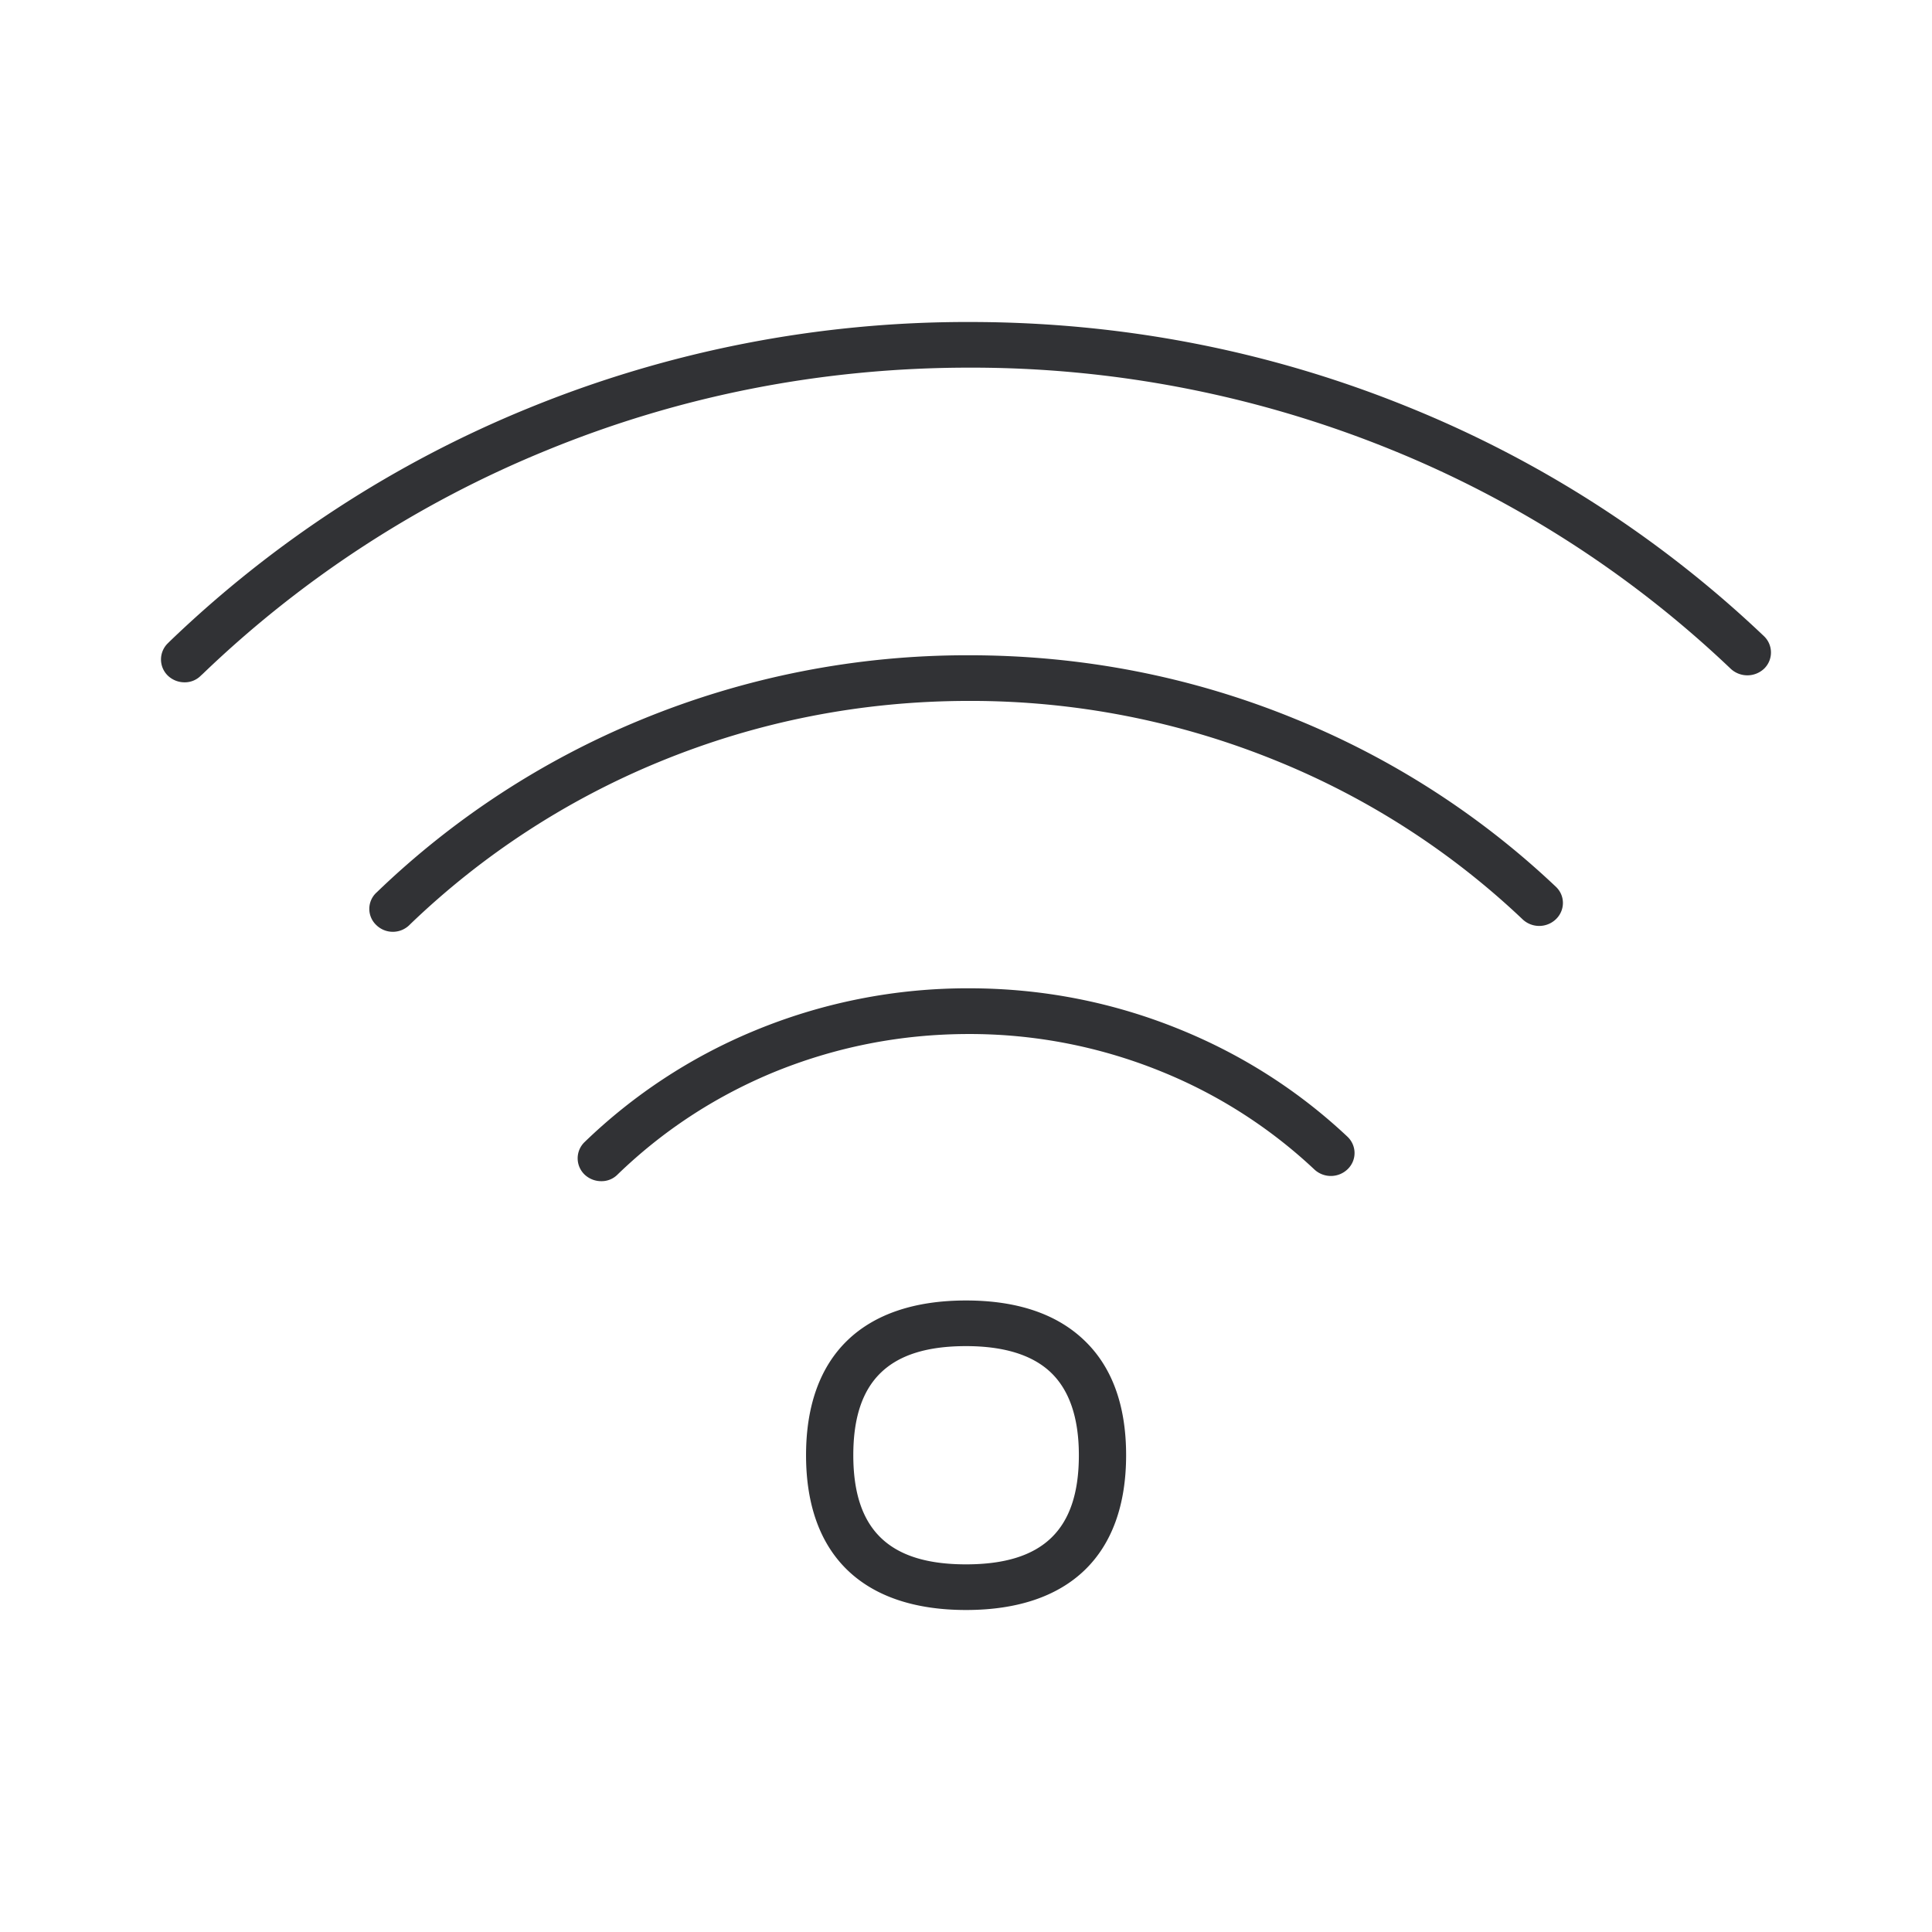 <svg width="24" height="24" xmlns="http://www.w3.org/2000/svg"><path d="M12 16.155c.625 0 1.112.162 1.453.48.356.33.536.814.536 1.442 0 1.24-.707 1.923-1.988 1.923-1.282 0-1.988-.683-1.988-1.923 0-1.239.706-1.922 1.988-1.922Zm0 .567c-.956 0-1.4.43-1.4 1.355 0 .926.444 1.356 1.4 1.356.958 0 1.402-.43 1.402-1.356 0-.468-.12-.815-.356-1.035-.228-.212-.578-.32-1.045-.32Zm.038-4.445c.911 0 1.794.173 2.629.515.769.314 1.467.76 2.07 1.327.117.11.12.29.006.403a.3.3 0 0 1-.416.005 6.14 6.14 0 0 0-1.89-1.212 6.314 6.314 0 0 0-2.402-.47c-.852 0-1.675.164-2.453.487-.715.3-1.355.721-1.91 1.258a.278.278 0 0 1-.203.083.3.3 0 0 1-.208-.083.28.28 0 0 1 0-.402 6.739 6.739 0 0 1 2.094-1.377 6.911 6.911 0 0 1 2.683-.534Zm.003-4.137c1.398 0 2.76.264 4.041.788a10.41 10.41 0 0 1 3.245 2.087c.117.11.117.29.003.402a.3.3 0 0 1-.416.003 9.793 9.793 0 0 0-3.06-1.97 10.058 10.058 0 0 0-3.813-.743c-1.34 0-2.635.256-3.854.758a9.884 9.884 0 0 0-3.088 2.013l-.011.011a.294.294 0 0 1-.413.003.276.276 0 0 1-.003-.4l.014-.013a10.448 10.448 0 0 1 3.27-2.135 10.635 10.635 0 0 1 4.085-.804ZM12.046 4c1.889 0 3.723.355 5.452 1.058a14.062 14.062 0 0 1 4.415 2.845.28.28 0 0 1 .003.402.303.303 0 0 1-.416.003 13.444 13.444 0 0 0-4.23-2.727 13.842 13.842 0 0 0-5.227-1.014c-1.823 0-3.591.345-5.255 1.028a13.543 13.543 0 0 0-4.272 2.779l-.018.016a.28.28 0 0 1-.205.086.3.3 0 0 1-.208-.083.28.28 0 0 1 0-.402l.02-.02a14.12 14.12 0 0 1 4.458-2.9A14.396 14.396 0 0 1 12.046 4Z" fill="#313235" fill-rule="nonzero"/></svg>